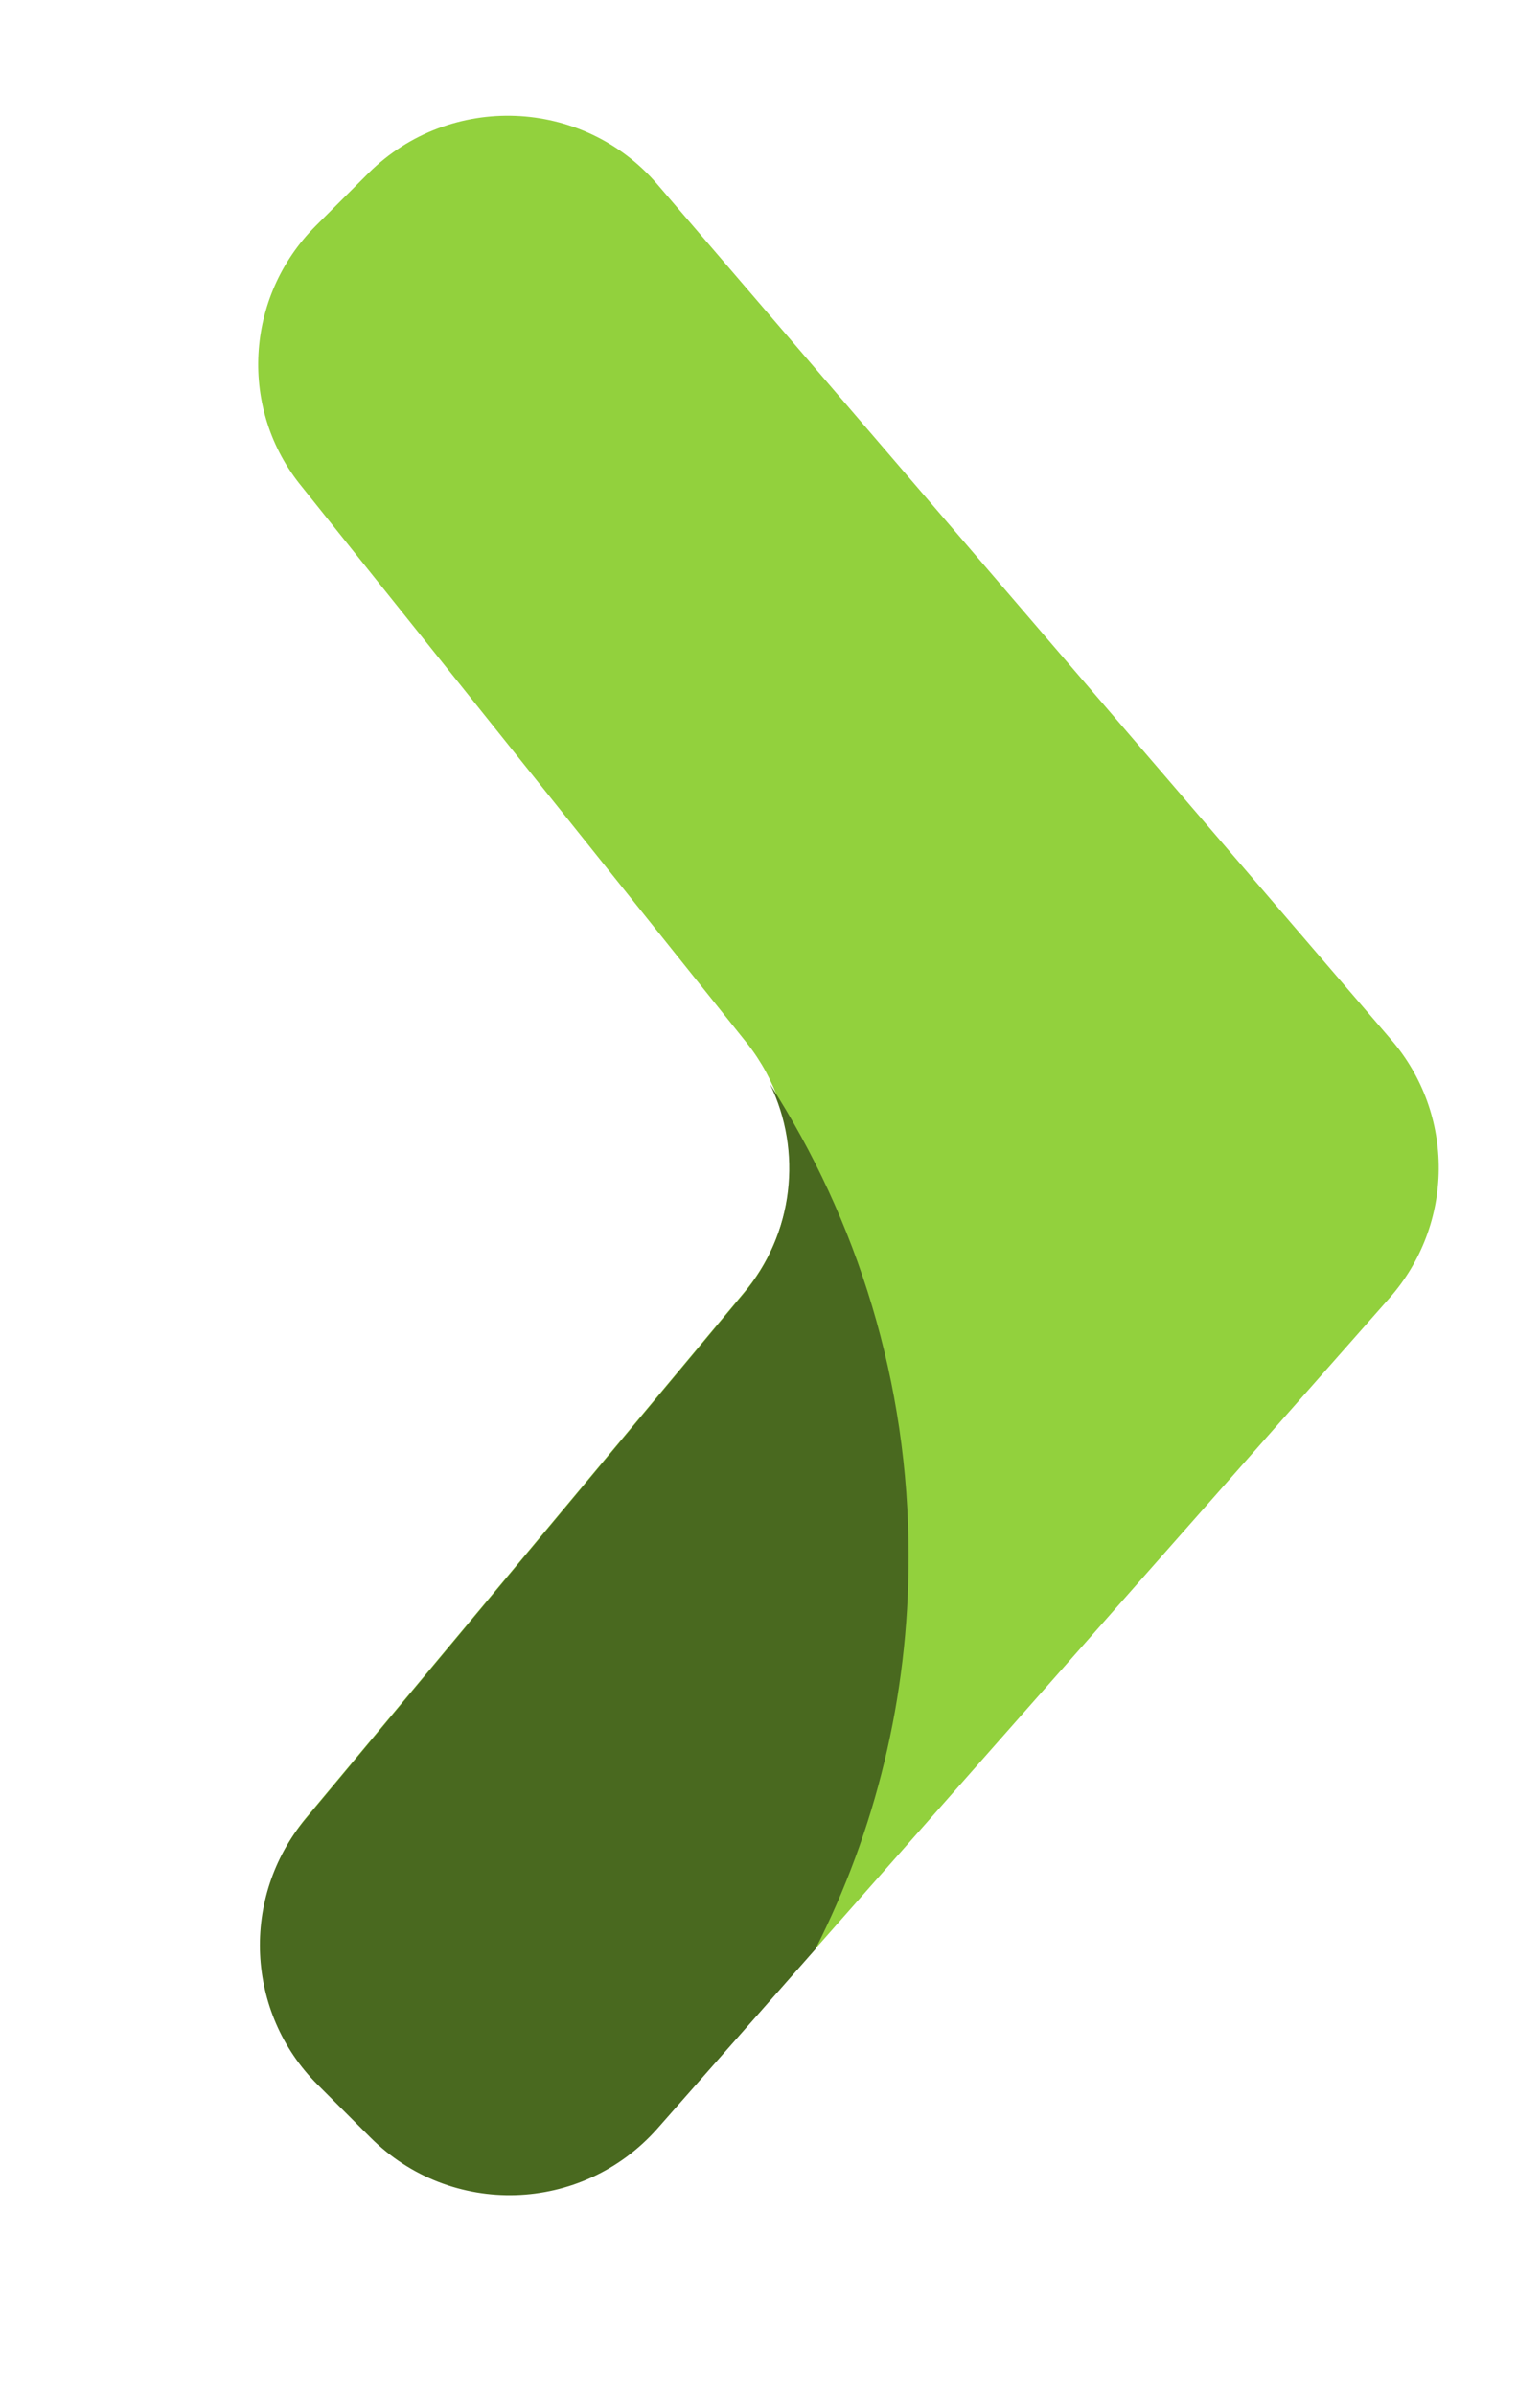 <svg xmlns="http://www.w3.org/2000/svg" width="180" height="280" viewBox="0 0 180 280"><g><path fill="#92D13D" d="M36.9 26.4l6.2-6.2c9.5-9.4 25-8.8 33.7 1.3l85.8 100c7.5 8.7 7.4 21.6-.2 30.2l-85.5 96.9c-8.8 9.9-24.1 10.4-33.5 1l-6.2-6.2c-8.4-8.4-9-21.8-1.4-31l51.2-61.4c7-8.4 7.1-20.5.3-29.1l-52-65c-7.4-9-6.7-22.2 1.6-30.5z"/><path fill="#49691F" d="M86.9 151.2l-51.2 61.4c-7.6 9.1-7 22.6 1.4 31l6.2 6.2c9.4 9.4 24.7 8.9 33.5-1l18.5-21c7-13.8 10.9-29.4 10.9-45.9 0-20.4-6-39.3-16.2-55.2 3.8 7.8 2.8 17.5-3.1 24.5z"/></g></svg>